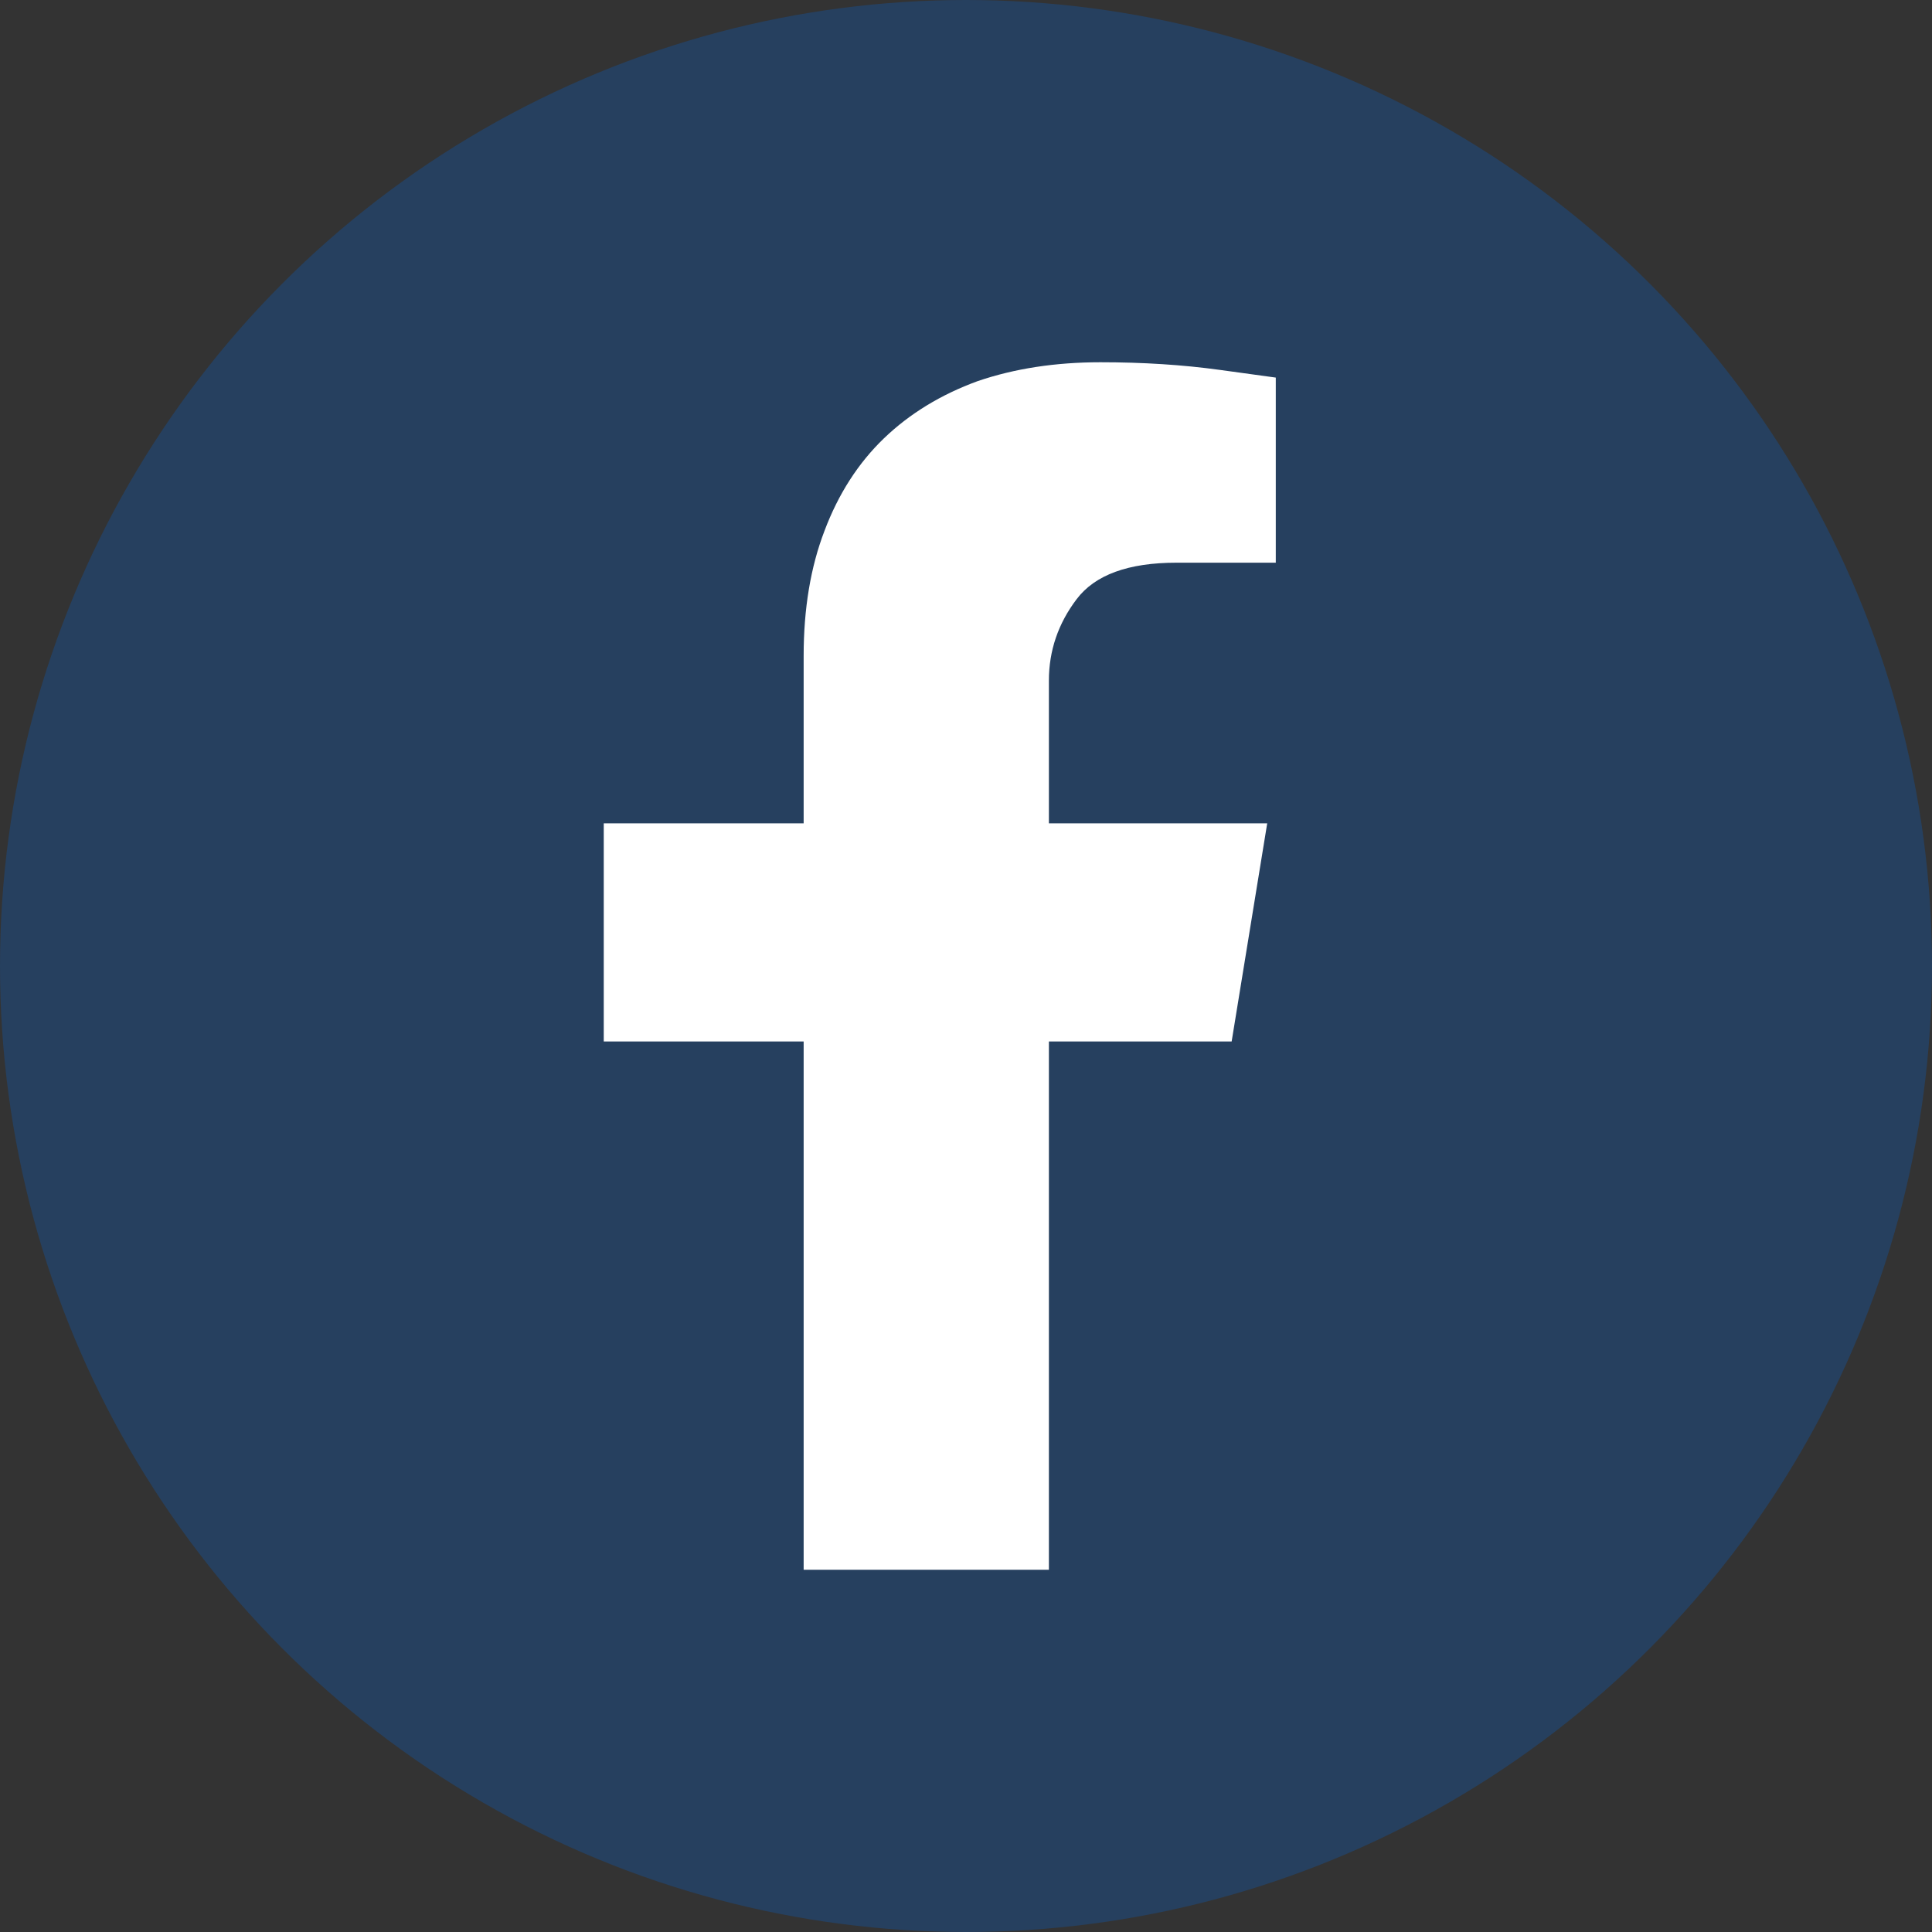 <svg width="32" height="32" viewBox="0 0 32 32" fill="none" xmlns="http://www.w3.org/2000/svg">
<rect x="0" y="0" width="32" height="32" fill="#333333" stroke="none"/>
<circle cx="16" cy="16" r="16" fill="#0860C6" fill-opacity="0.3"/>
<path d="M20.4 17.25L20.989 13.637H17.373V11.273C17.373 10.779 17.526 10.329 17.831 9.926C18.135 9.522 18.687 9.32 19.486 9.32H21.131V6.254C21.131 6.254 20.823 6.212 20.207 6.127C19.591 6.042 18.931 6 18.227 6C17.482 6 16.805 6.104 16.195 6.312C15.586 6.534 15.068 6.85 14.641 7.26C14.215 7.67 13.886 8.181 13.656 8.793C13.426 9.392 13.311 10.082 13.311 10.863V13.637H10V17.25H13.311V26H17.373V17.25H20.4Z" fill="white"/>
</svg>
